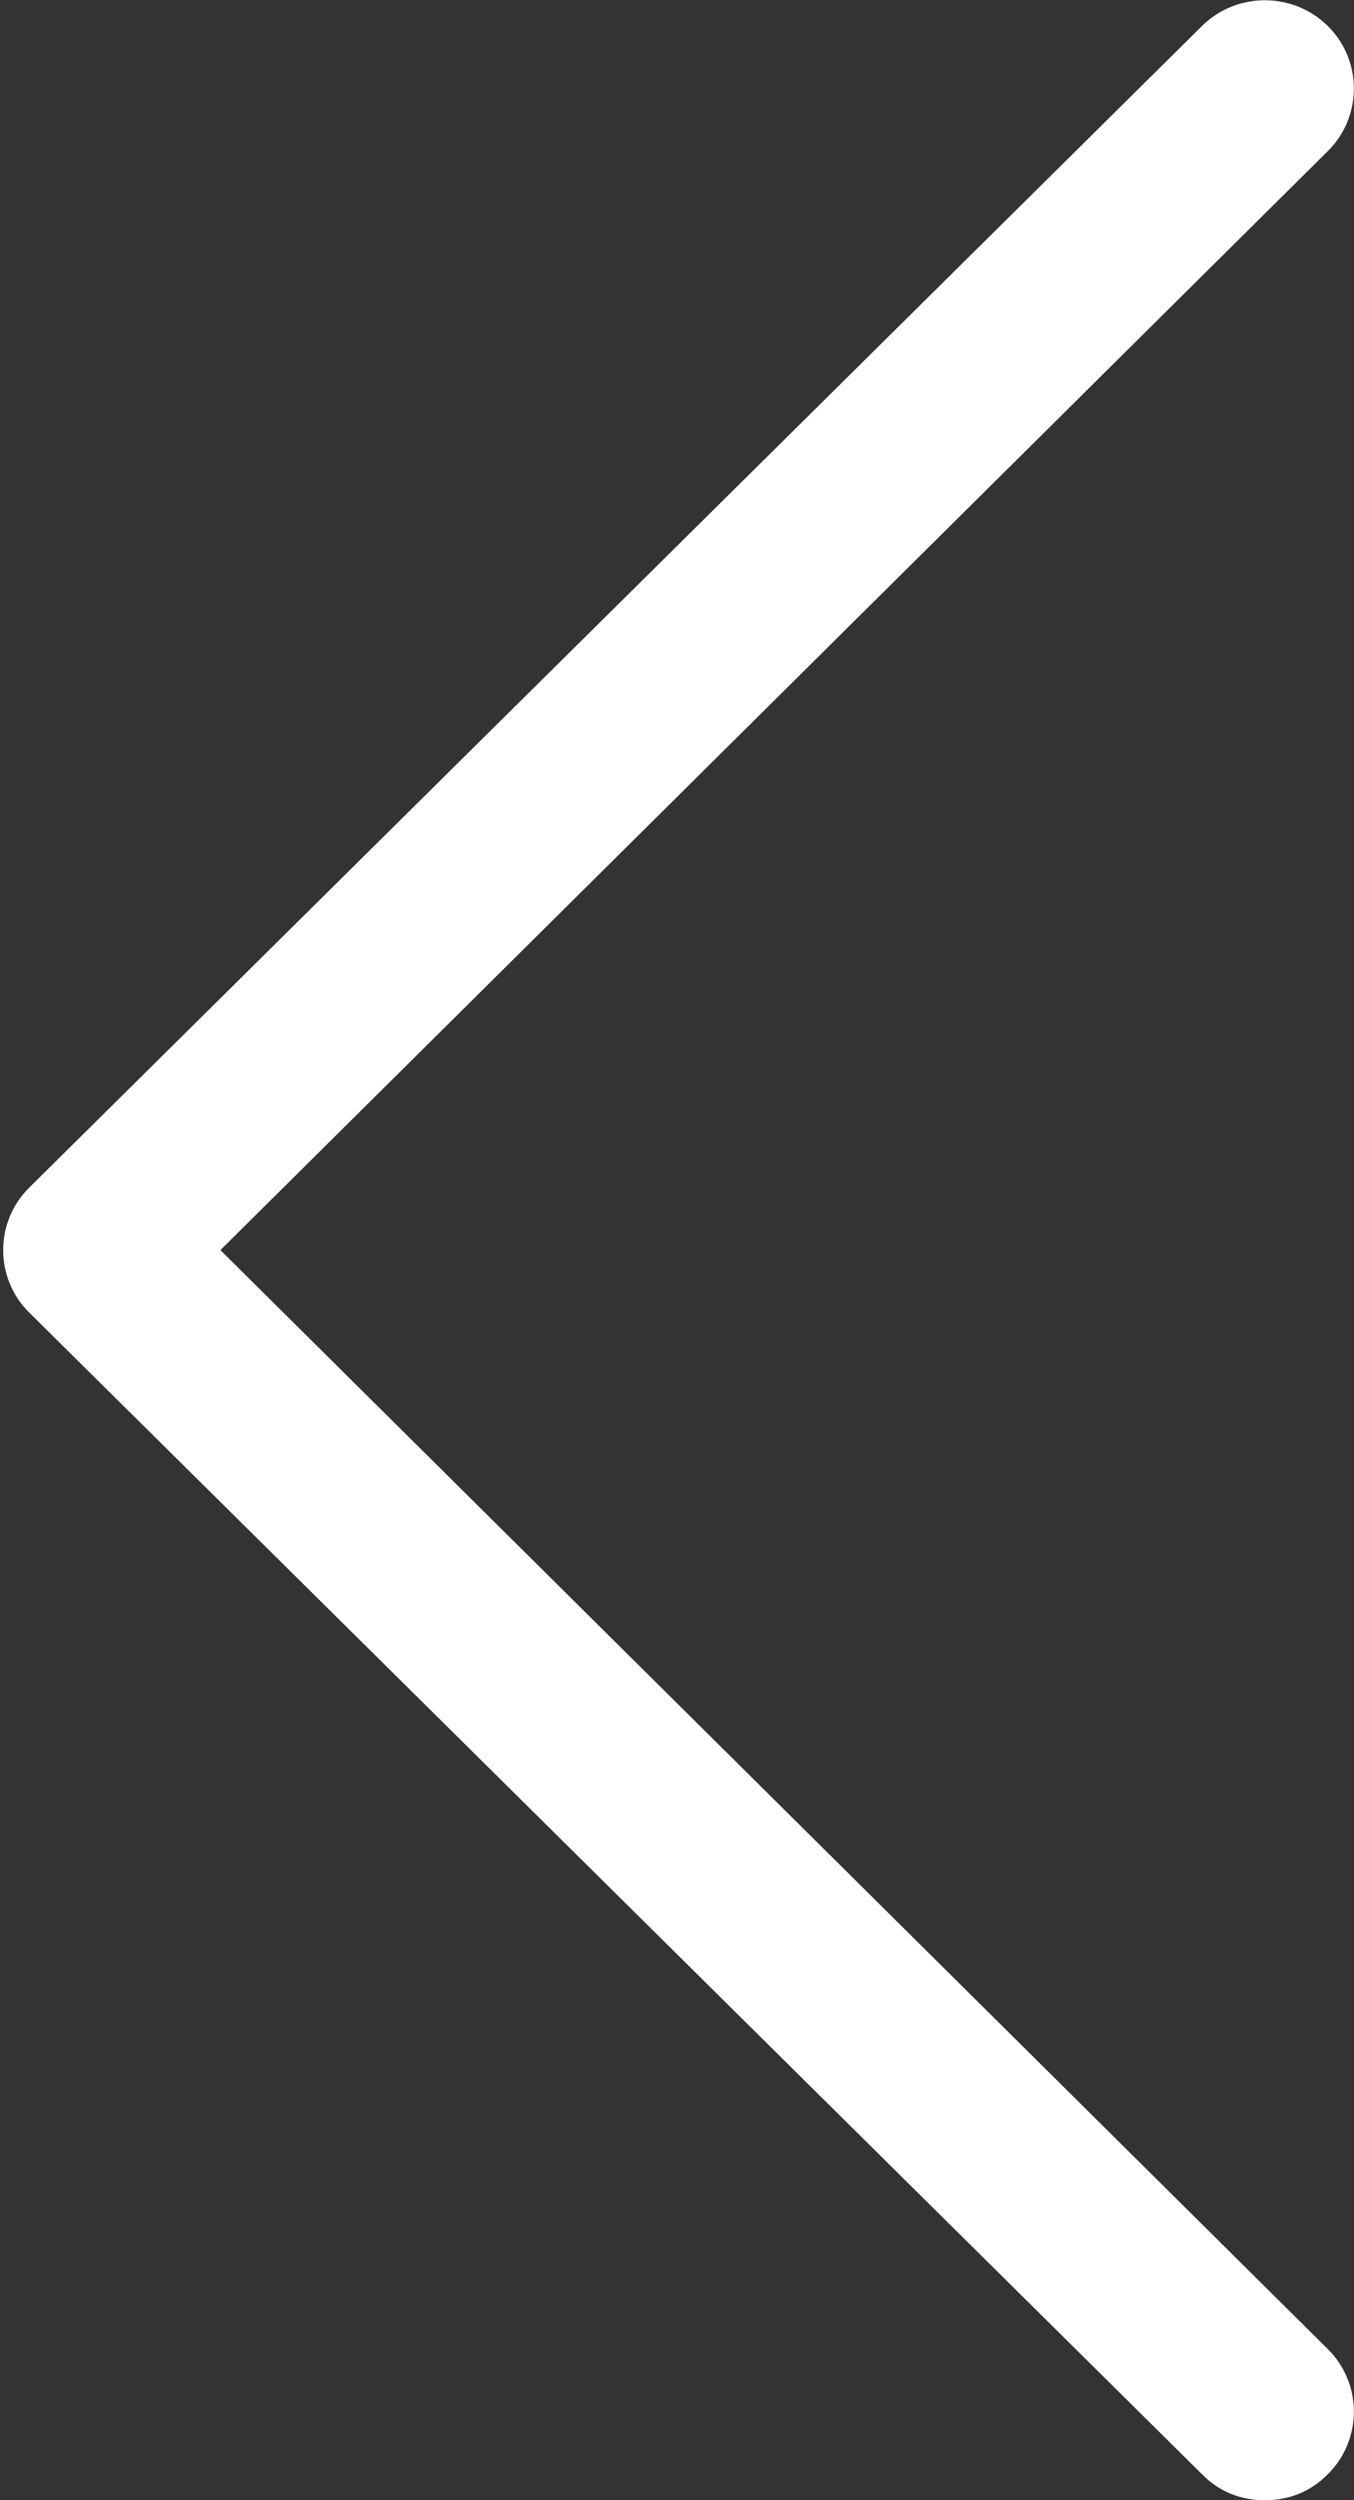 <svg id="SvgjsSvg1032" xmlns="http://www.w3.org/2000/svg" version="1.1" xmlns:xlink="http://www.w3.org/1999/xlink" xmlns:svgjs="http://svgjs.com/svgjs" width="13" height="24"><rect width="100%" height="100%" fill="#333333" stroke="none"/><defs id="SvgjsDefs1033"></defs><path id="SvgjsPath1034" d="M213.54 2590.75C213.706 2590.92 213.915 2591 214.144 2591C214.373 2591 214.582 2590.92 214.749 2590.75C215.082 2590.42 215.082 2589.88 214.749 2589.55L204.116 2579L214.749 2568.45C215.082 2568.12 215.082 2567.58 214.749 2567.25C214.415 2566.92 213.873 2566.92 213.54 2567.25L202.281 2578.4C201.947 2578.73 201.947 2579.27 202.281 2579.6Z " fill="#ffffff" transform="matrix(1,0,0,1,-202,-2567)"></path></svg>